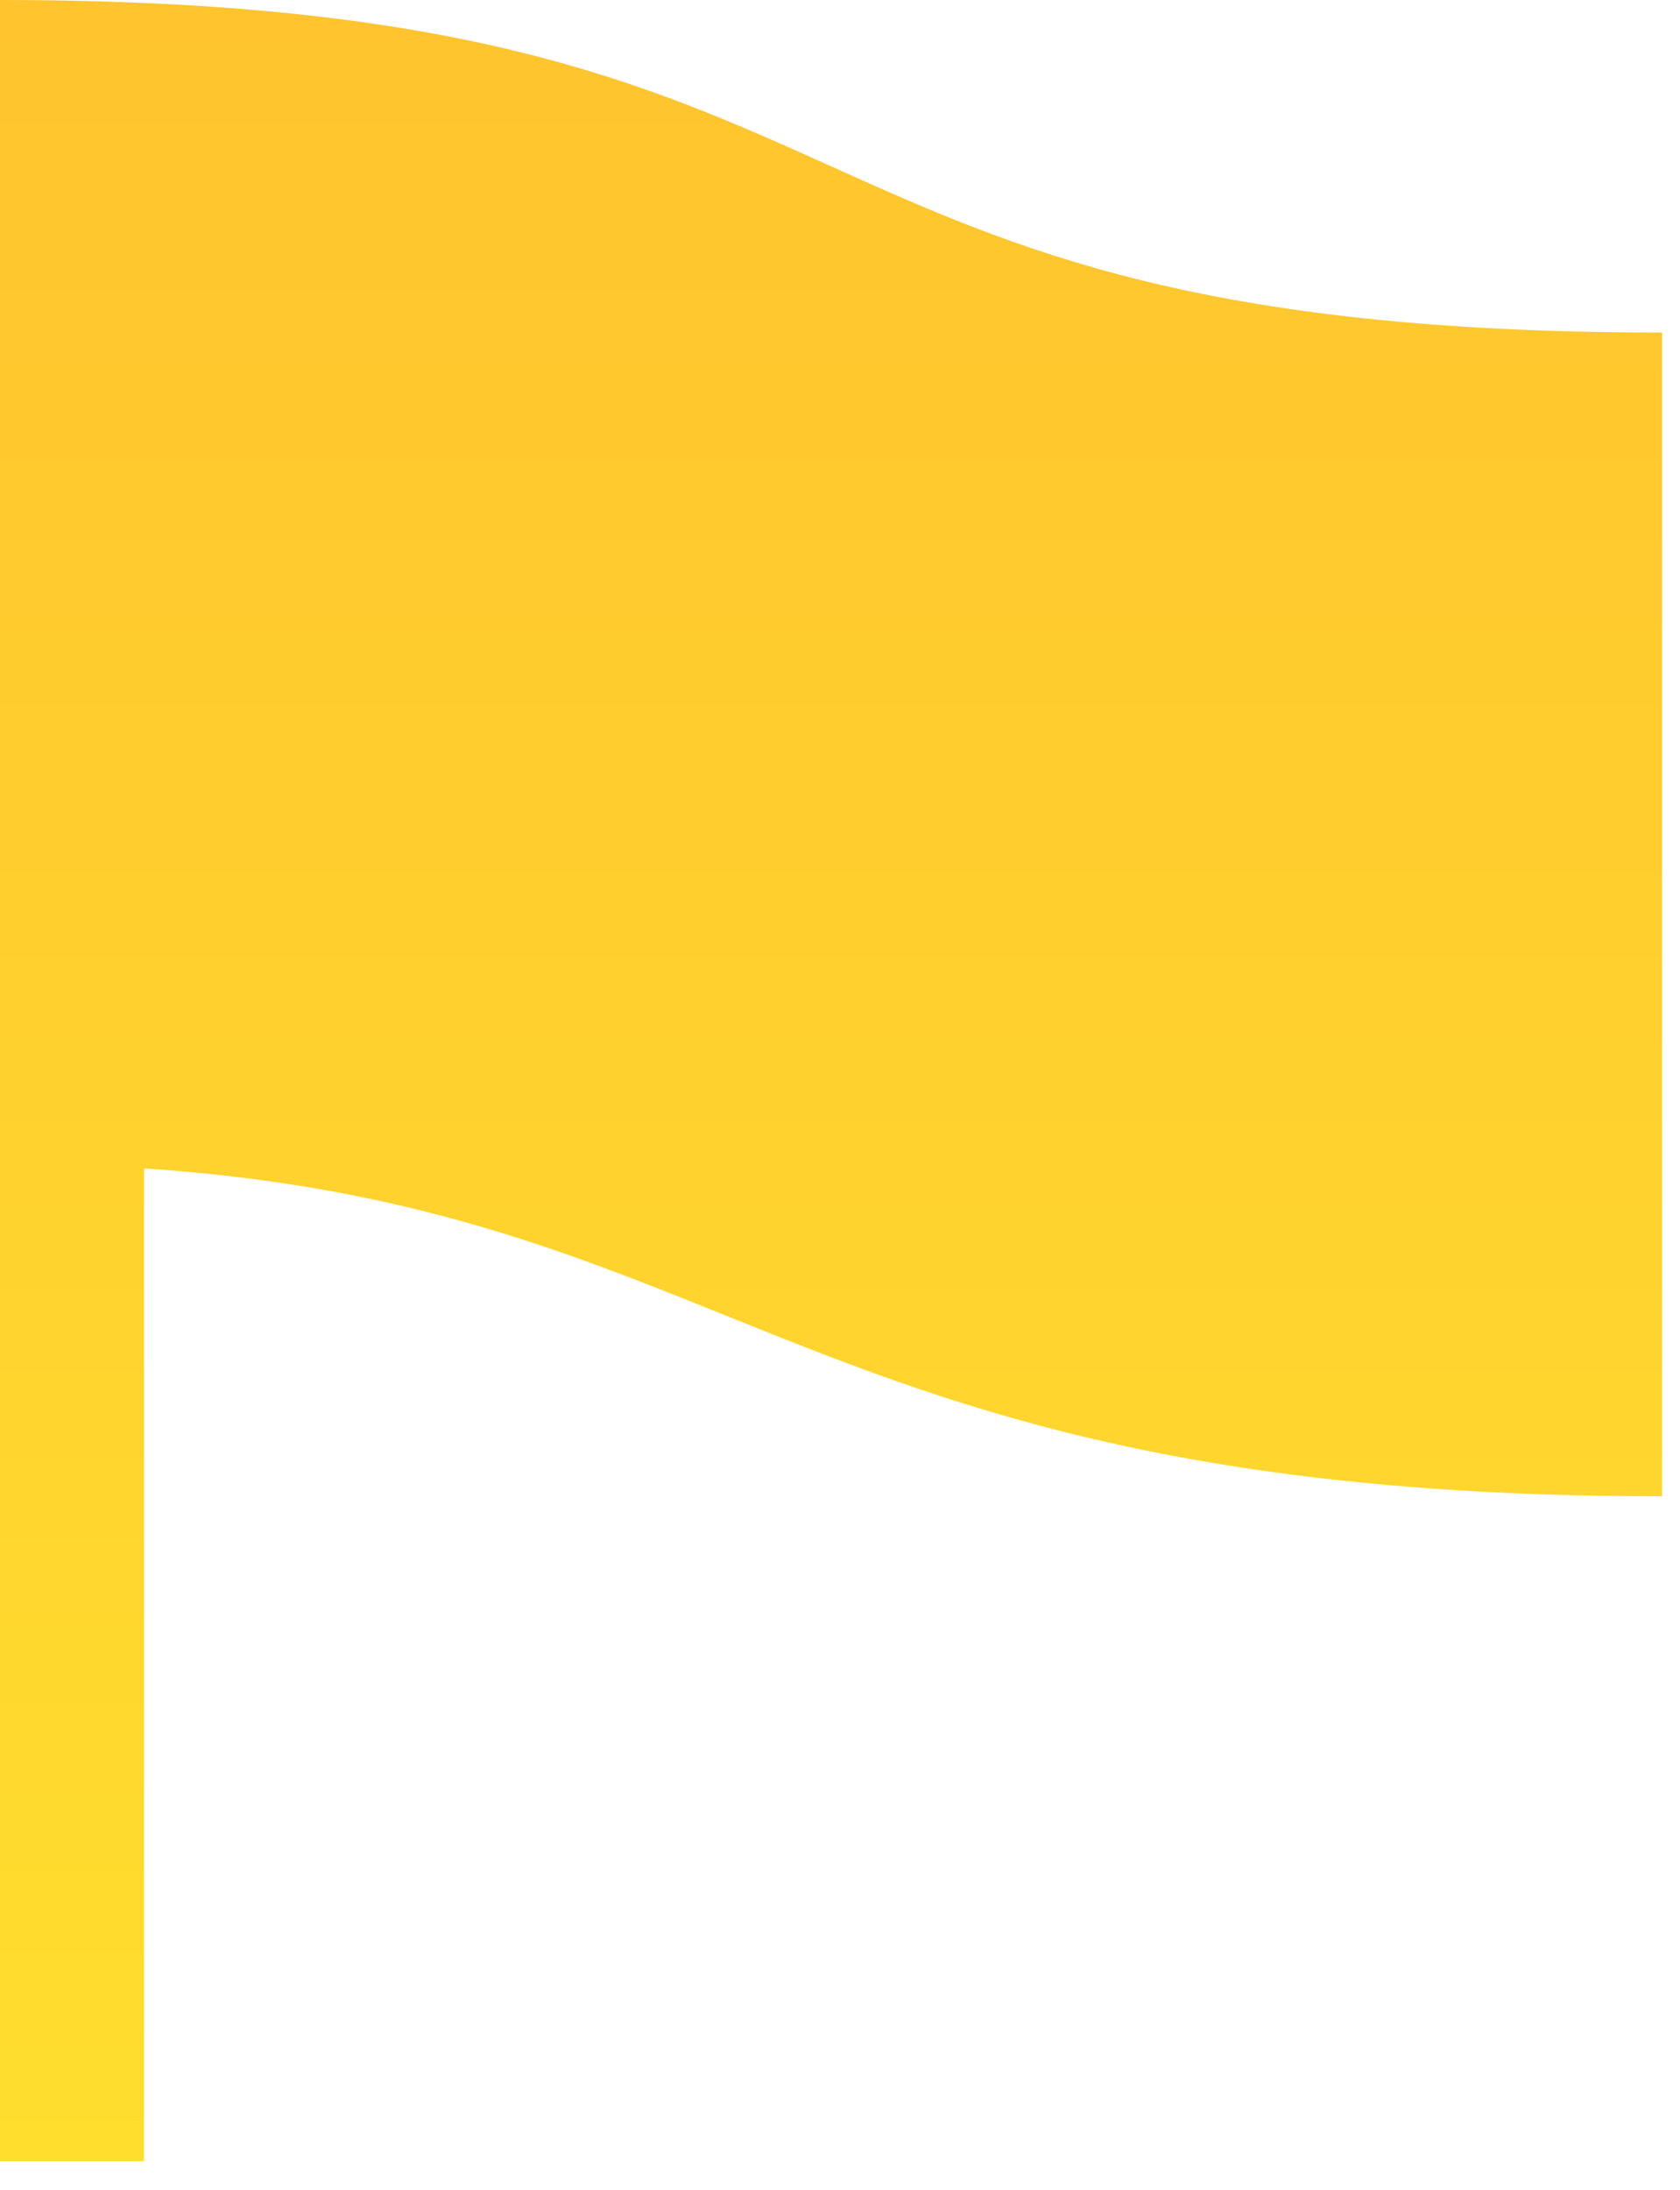 <svg width="33" height="43" viewBox="0 0 33 43" fill="none" xmlns="http://www.w3.org/2000/svg"><path fill-rule="evenodd" clip-rule="evenodd" d="M16.324 3.265C12.696 1.632 9.069 0 0 0v42.441h2.83V22.944c5.091.34 8.2 1.591 11.455 2.901 4.268 1.718 8.788 3.538 18.363 3.538V6.53c-9.07 0-12.697-1.633-16.324-3.265z" fill="url(#a)"/><defs><linearGradient id="a" x1="16.324" x2="16.324" y2="42.441" gradientUnits="userSpaceOnUse"><stop stop-color="#FFC42E"/><stop offset="1" stop-color="#FFDE2E"/></linearGradient></defs></svg>